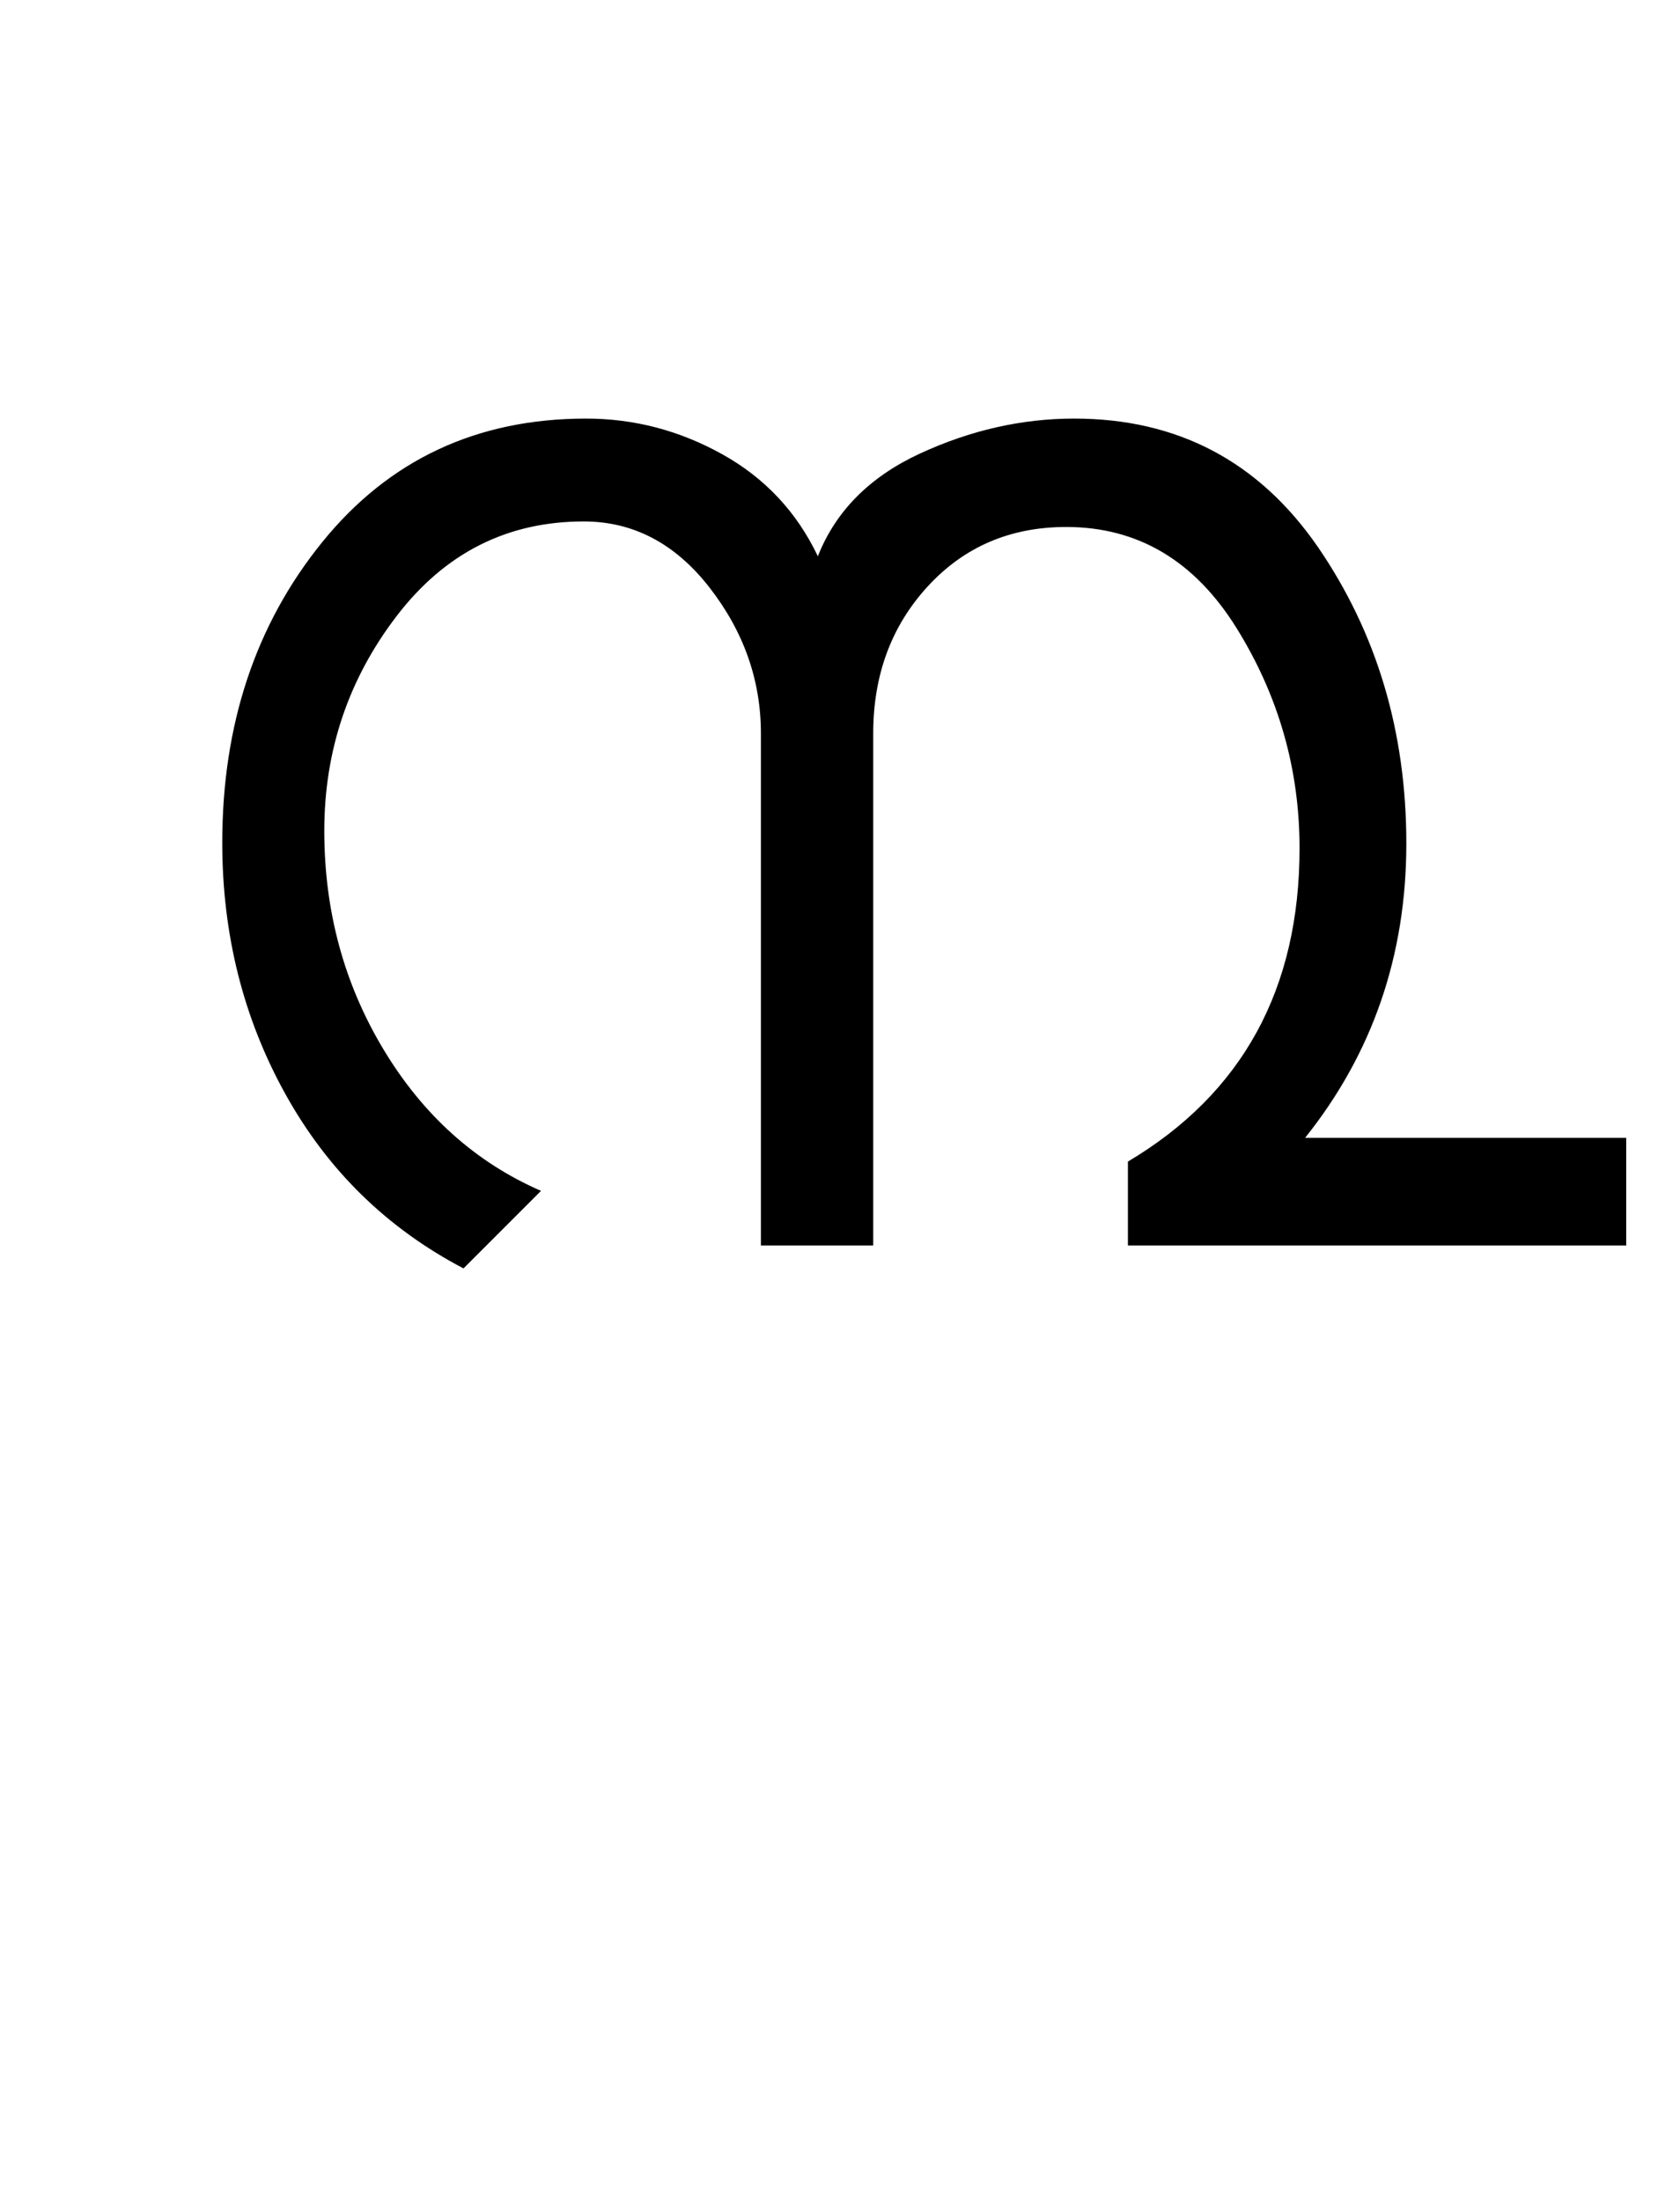 <?xml version="1.0" encoding="UTF-8"?>
<svg xmlns="http://www.w3.org/2000/svg" xmlns:xlink="http://www.w3.org/1999/xlink" width="265.5pt" height="347.75pt" viewBox="0 0 265.5 347.75" version="1.1">
<defs>
<g>
<symbol overflow="visible" id="glyph0-0">
<path style="stroke:none;" d="M 5.625 -0.125 L 5.625 -139.875 L 75.75 -139.875 L 75.75 -0.125 Z M 12.75 -6.875 L 69 -6.875 L 69 -132.875 L 12.75 -132.875 Z M 12.75 -6.875 "/>
</symbol>
<symbol overflow="visible" id="glyph0-1">
<path style="stroke:none;" d="M 241 0 L 162.25 0 L 162.25 -13.25 C 180.332 -24 189.375 -40.5 189.375 -62.75 C 189.375 -75.25 186.062 -86.832 179.438 -97.5 C 172.812 -108.164 163.832 -113.5 152.5 -113.5 C 143.664 -113.5 136.375 -110.375 130.625 -104.125 C 124.875 -97.875 122 -90.125 122 -80.875 L 122 0 L 104.25 0 L 104.25 -80.875 C 104.25 -89.289 101.539 -96.977 96.125 -103.938 C 90.707 -110.895 84.082 -114.375 76.25 -114.375 C 64.164 -114.375 54.312 -109.395 46.688 -99.438 C 39.062 -89.477 35.25 -78.164 35.25 -65.5 C 35.25 -52.832 38.375 -41.312 44.625 -30.938 C 50.875 -20.562 59.164 -13.125 69.5 -8.625 L 57.25 3.625 C 45.164 -2.707 35.789 -11.875 29.125 -23.875 C 22.457 -35.875 19.125 -49.125 19.125 -63.625 C 19.125 -82.289 24.395 -98.125 34.938 -111.125 C 45.477 -124.125 59.375 -130.625 76.625 -130.625 C 84.207 -130.625 91.375 -128.75 98.125 -125 C 104.875 -121.25 109.914 -115.875 113.25 -108.875 C 116.082 -116.039 121.477 -121.457 129.438 -125.125 C 137.395 -128.789 145.5 -130.625 153.75 -130.625 C 170.082 -130.625 182.914 -123.875 192.25 -110.375 C 201.582 -96.789 206.25 -81.164 206.25 -63.5 C 206.25 -45.832 200.914 -30.332 190.25 -17 L 241 -17 Z M 241 0 "/>
</symbol>
</g>
</defs>
<g id="surface1">
<rect x="0" y="0" width="265.5" height="347.75" style="fill:rgb(100%,100%,100%);fill-opacity:1;stroke:none;"/>
<g style="fill:rgb(0%,0%,0%);fill-opacity:1;">
  <use xlink:href="#glyph0-1" x="16" y="196.75"/>
</g>
</g>
</svg>
